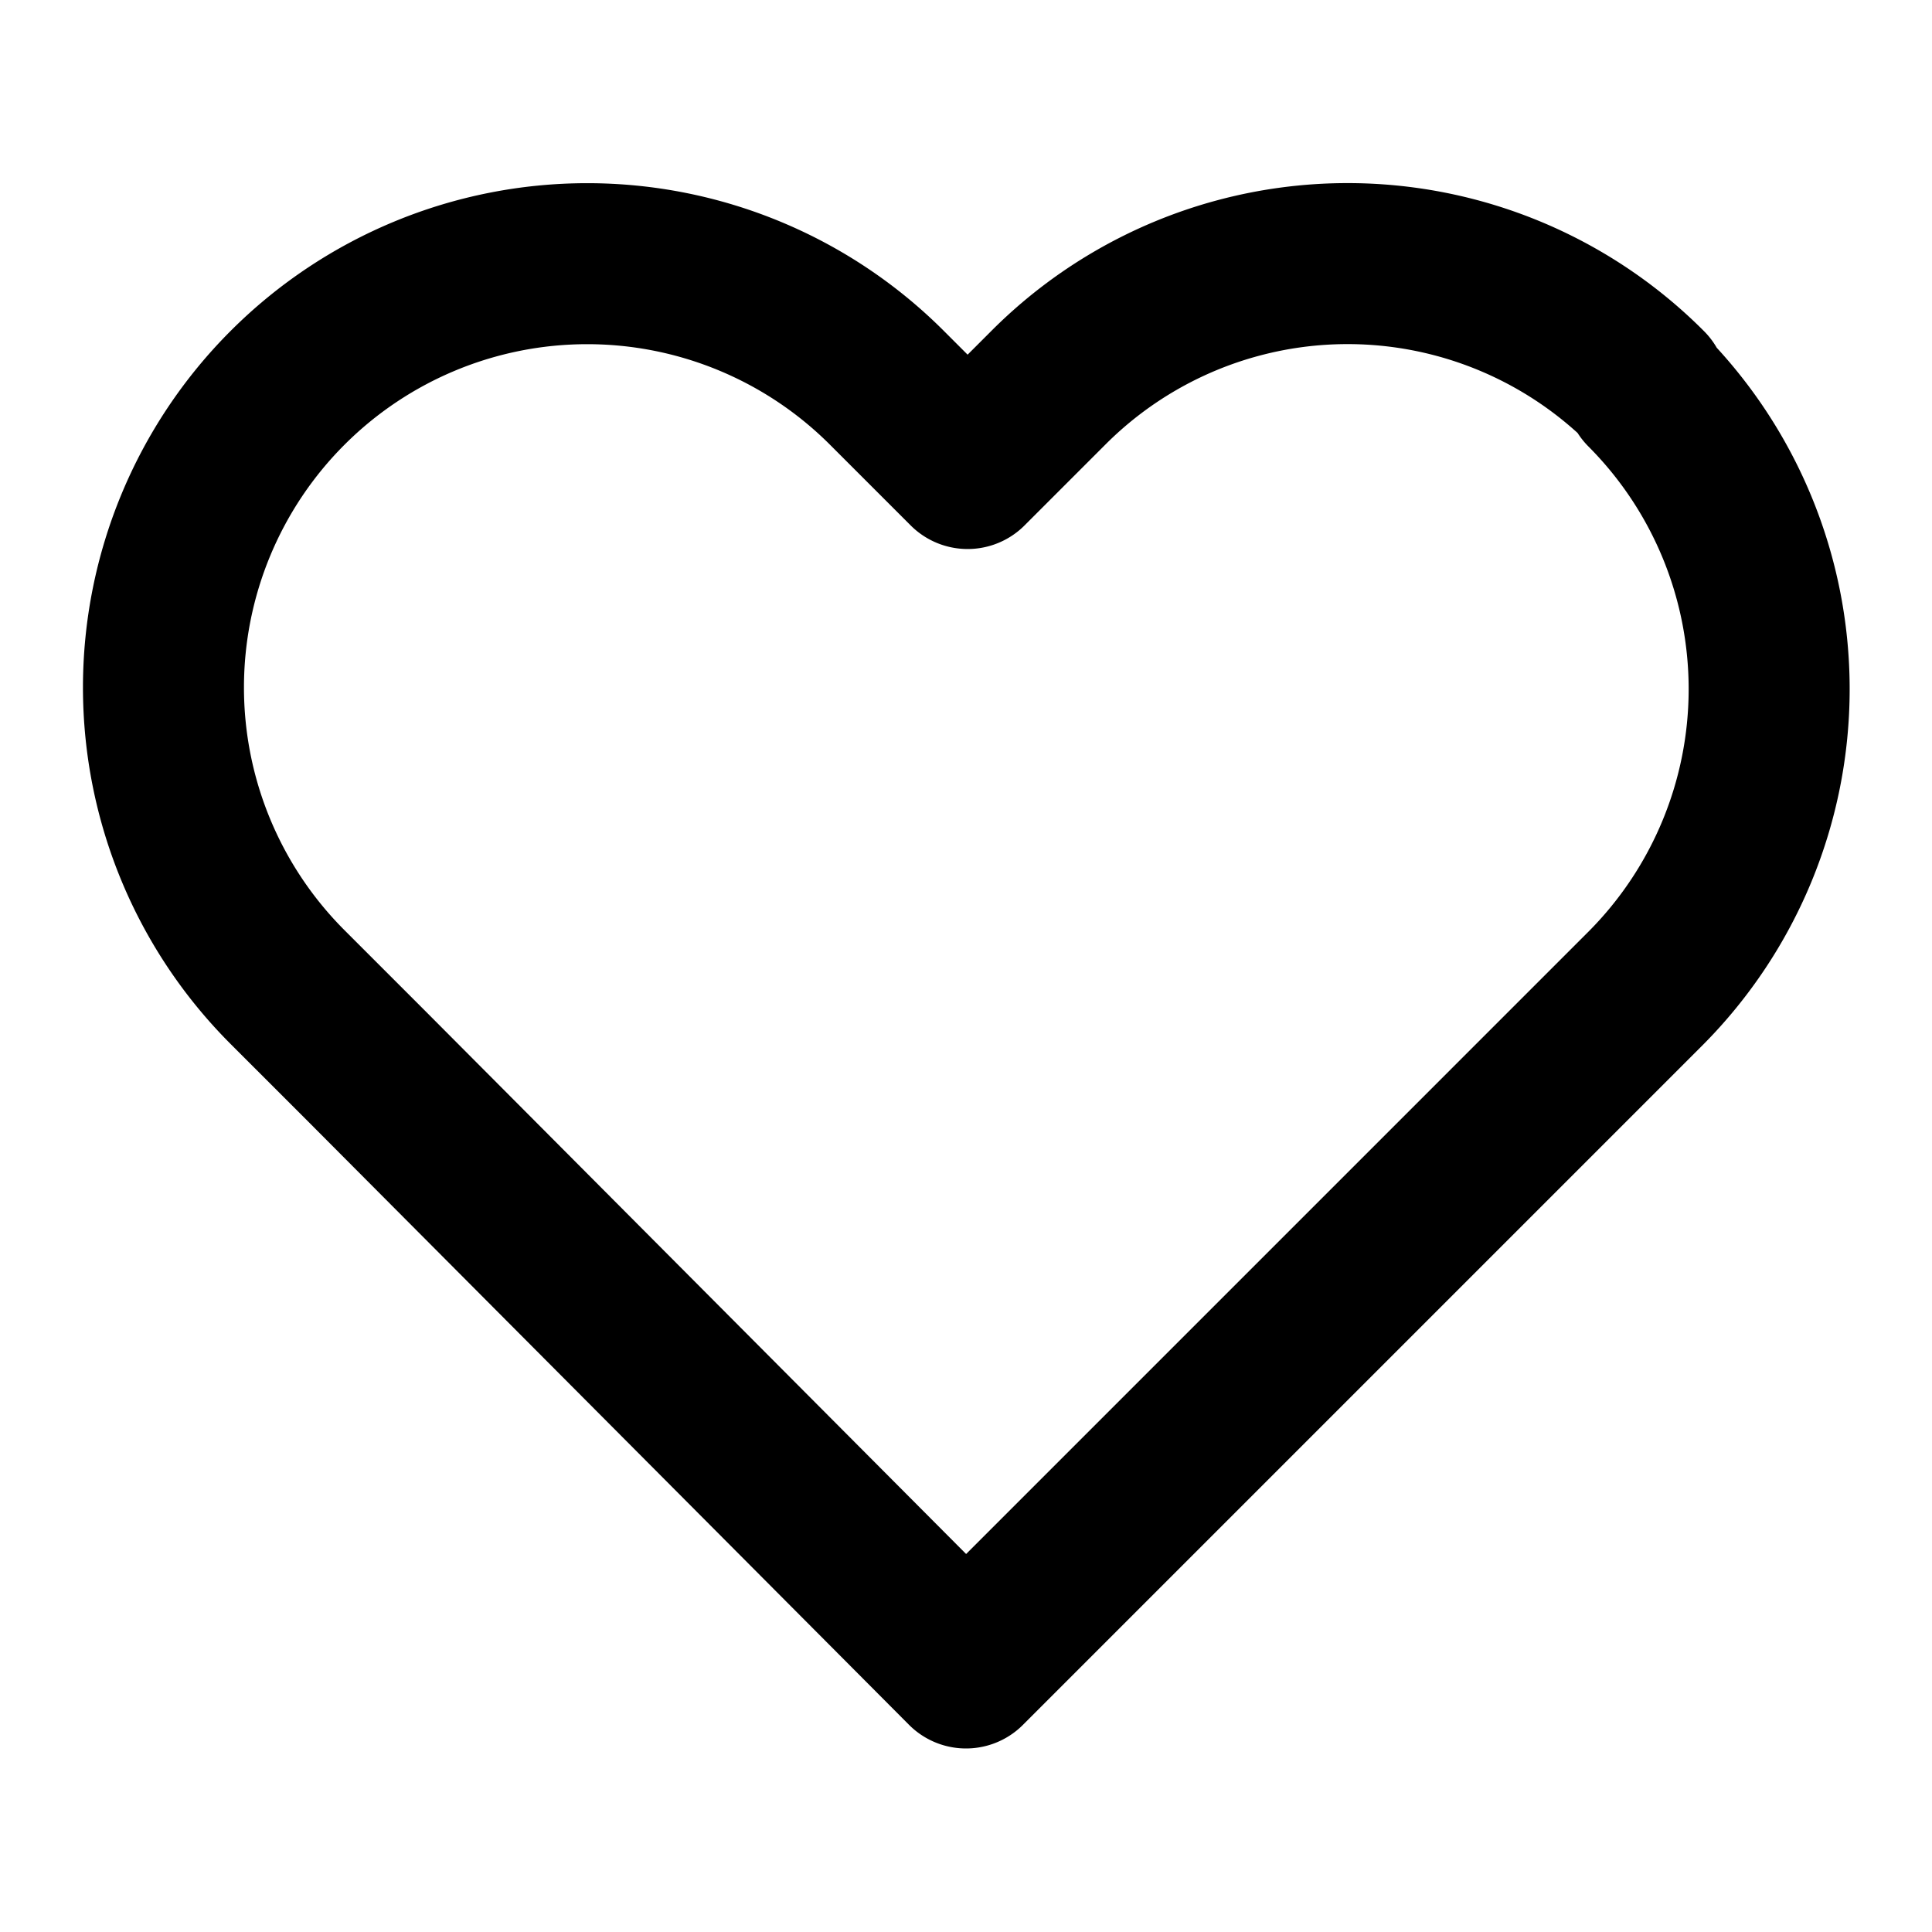 <svg id="Layer_3" data-name="Layer 3" xmlns="http://www.w3.org/2000/svg" viewBox="0 0 24 24"><path id="heart" d="M20.46,4.82a5.25,5.25,0,0,0-7.44,0h0l-1,1-1-1a5.26,5.26,0,0,0-7.45,7.44l1,1L12,20.72l7.44-7.44,1-1a5.27,5.27,0,0,0,0-7.44Z" fill="none" stroke="#000" stroke-linecap="round" stroke-linejoin="round" stroke-width="2"/></svg>